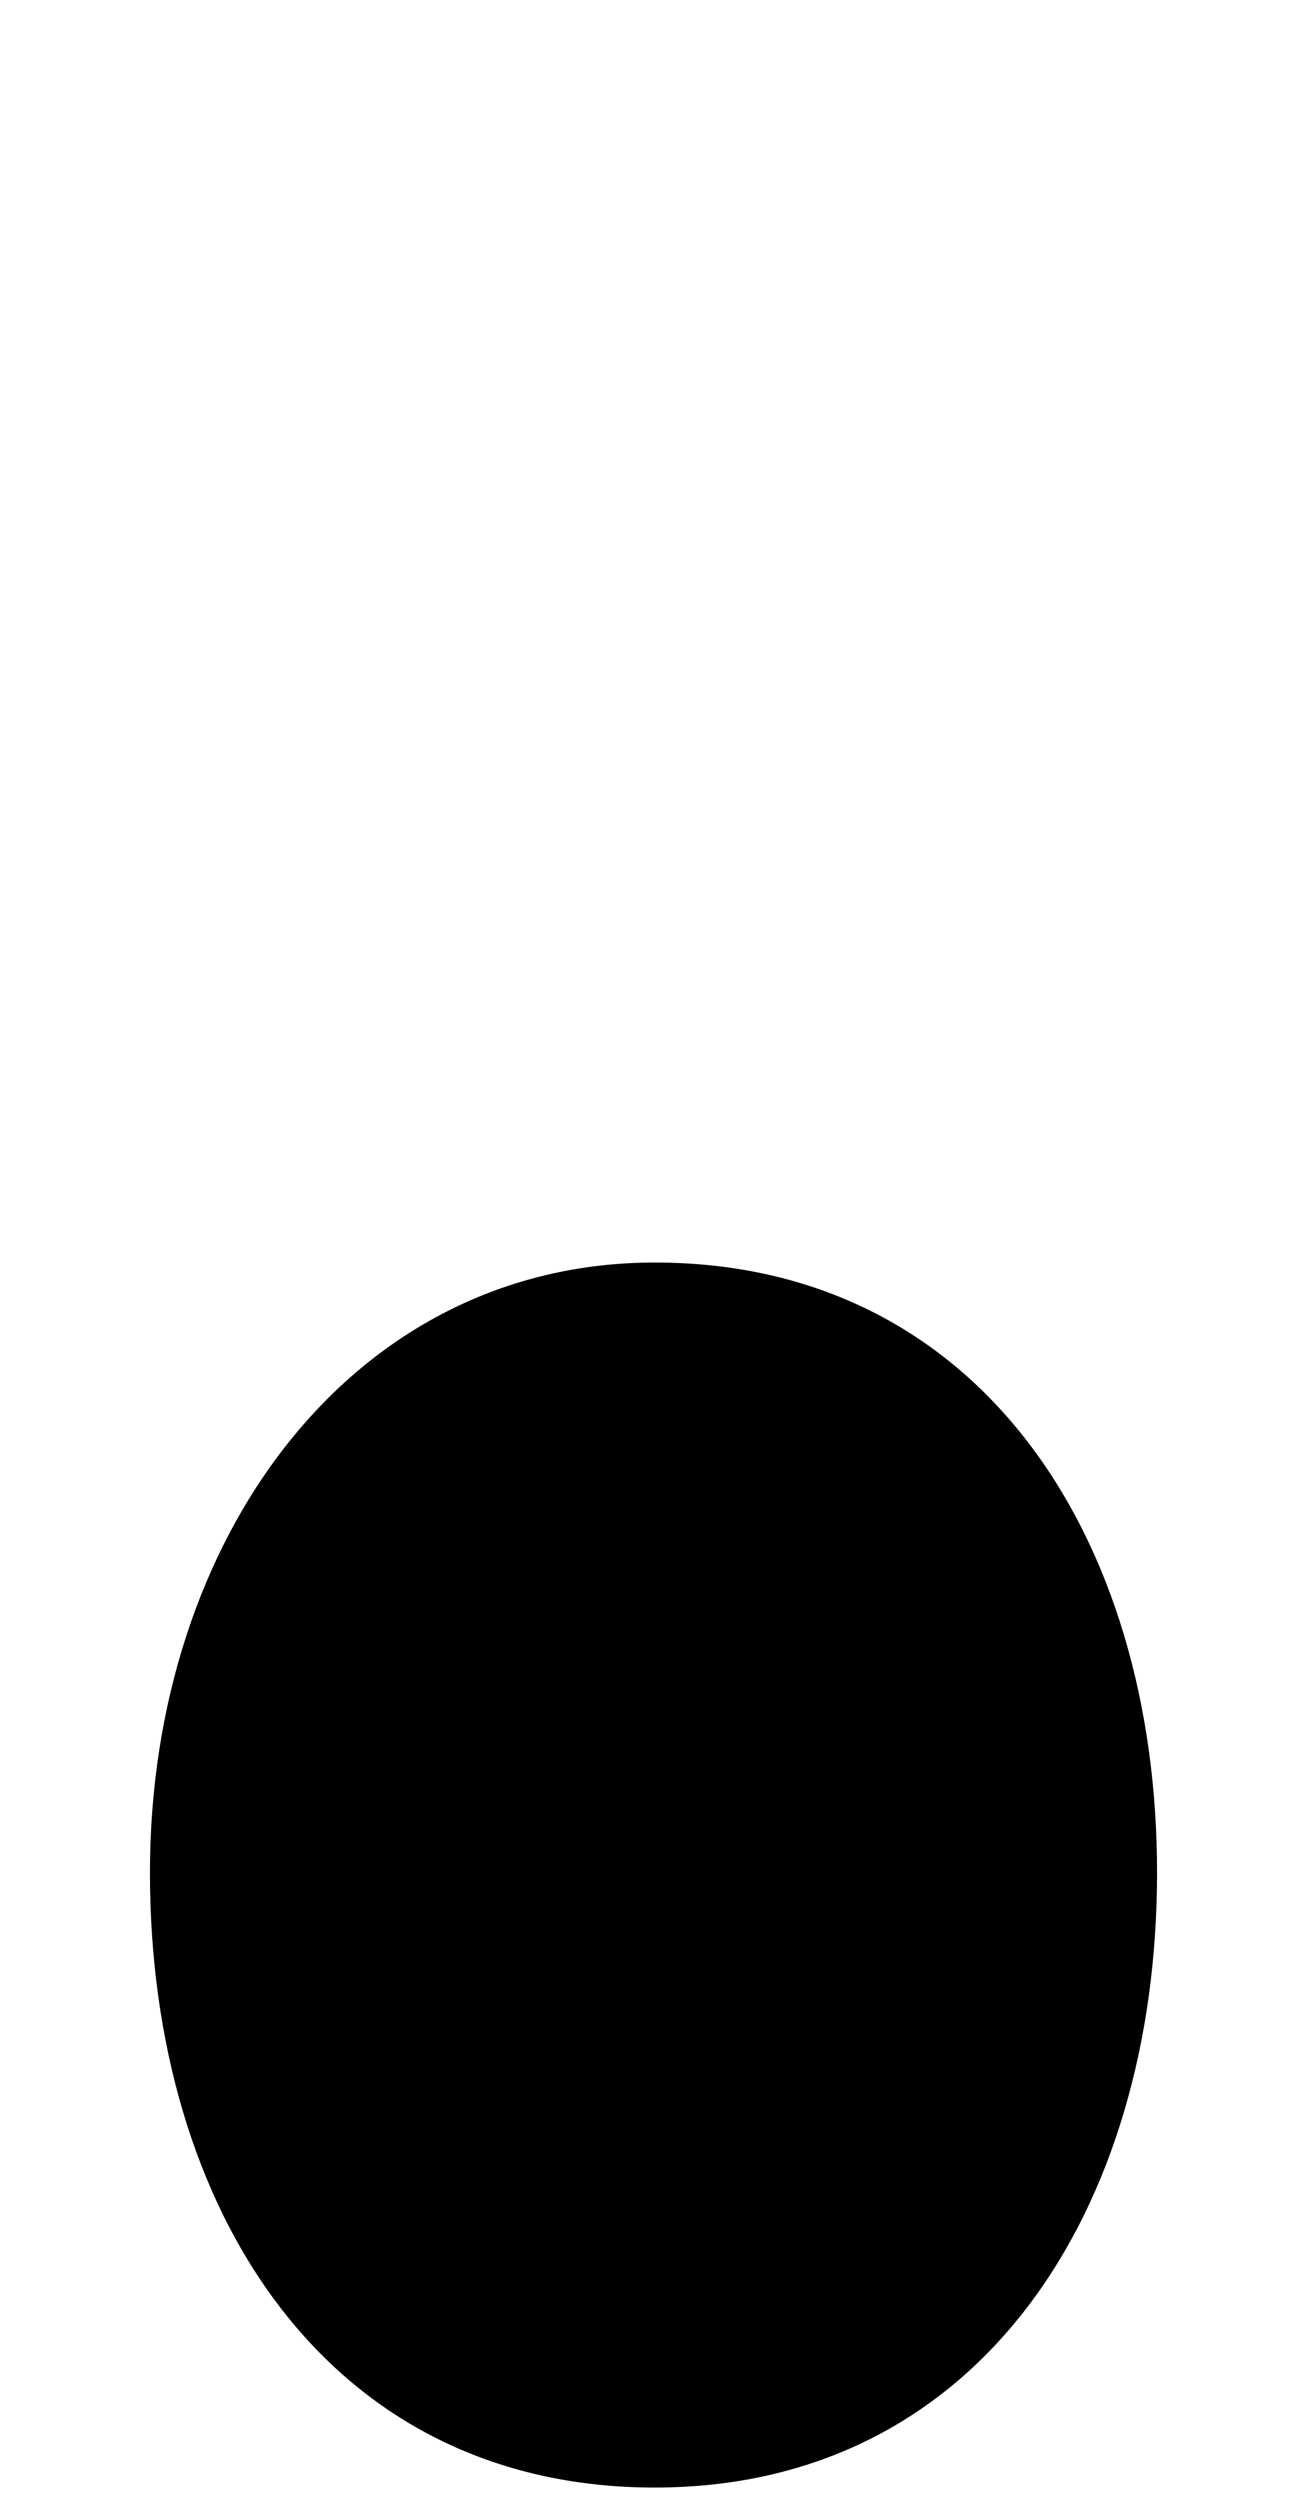 <svg xmlns="http://www.w3.org/2000/svg" viewBox="0 0 523 1000"><path d="M262,995c130,0,201-111,201-246c0-134-71-244-201-244c-121,0-202,110-202,244c0,135,71,246,202,246Z"></path><path fill="none" d="M258,265l-63,165M396,265l-63,165"></path></svg>